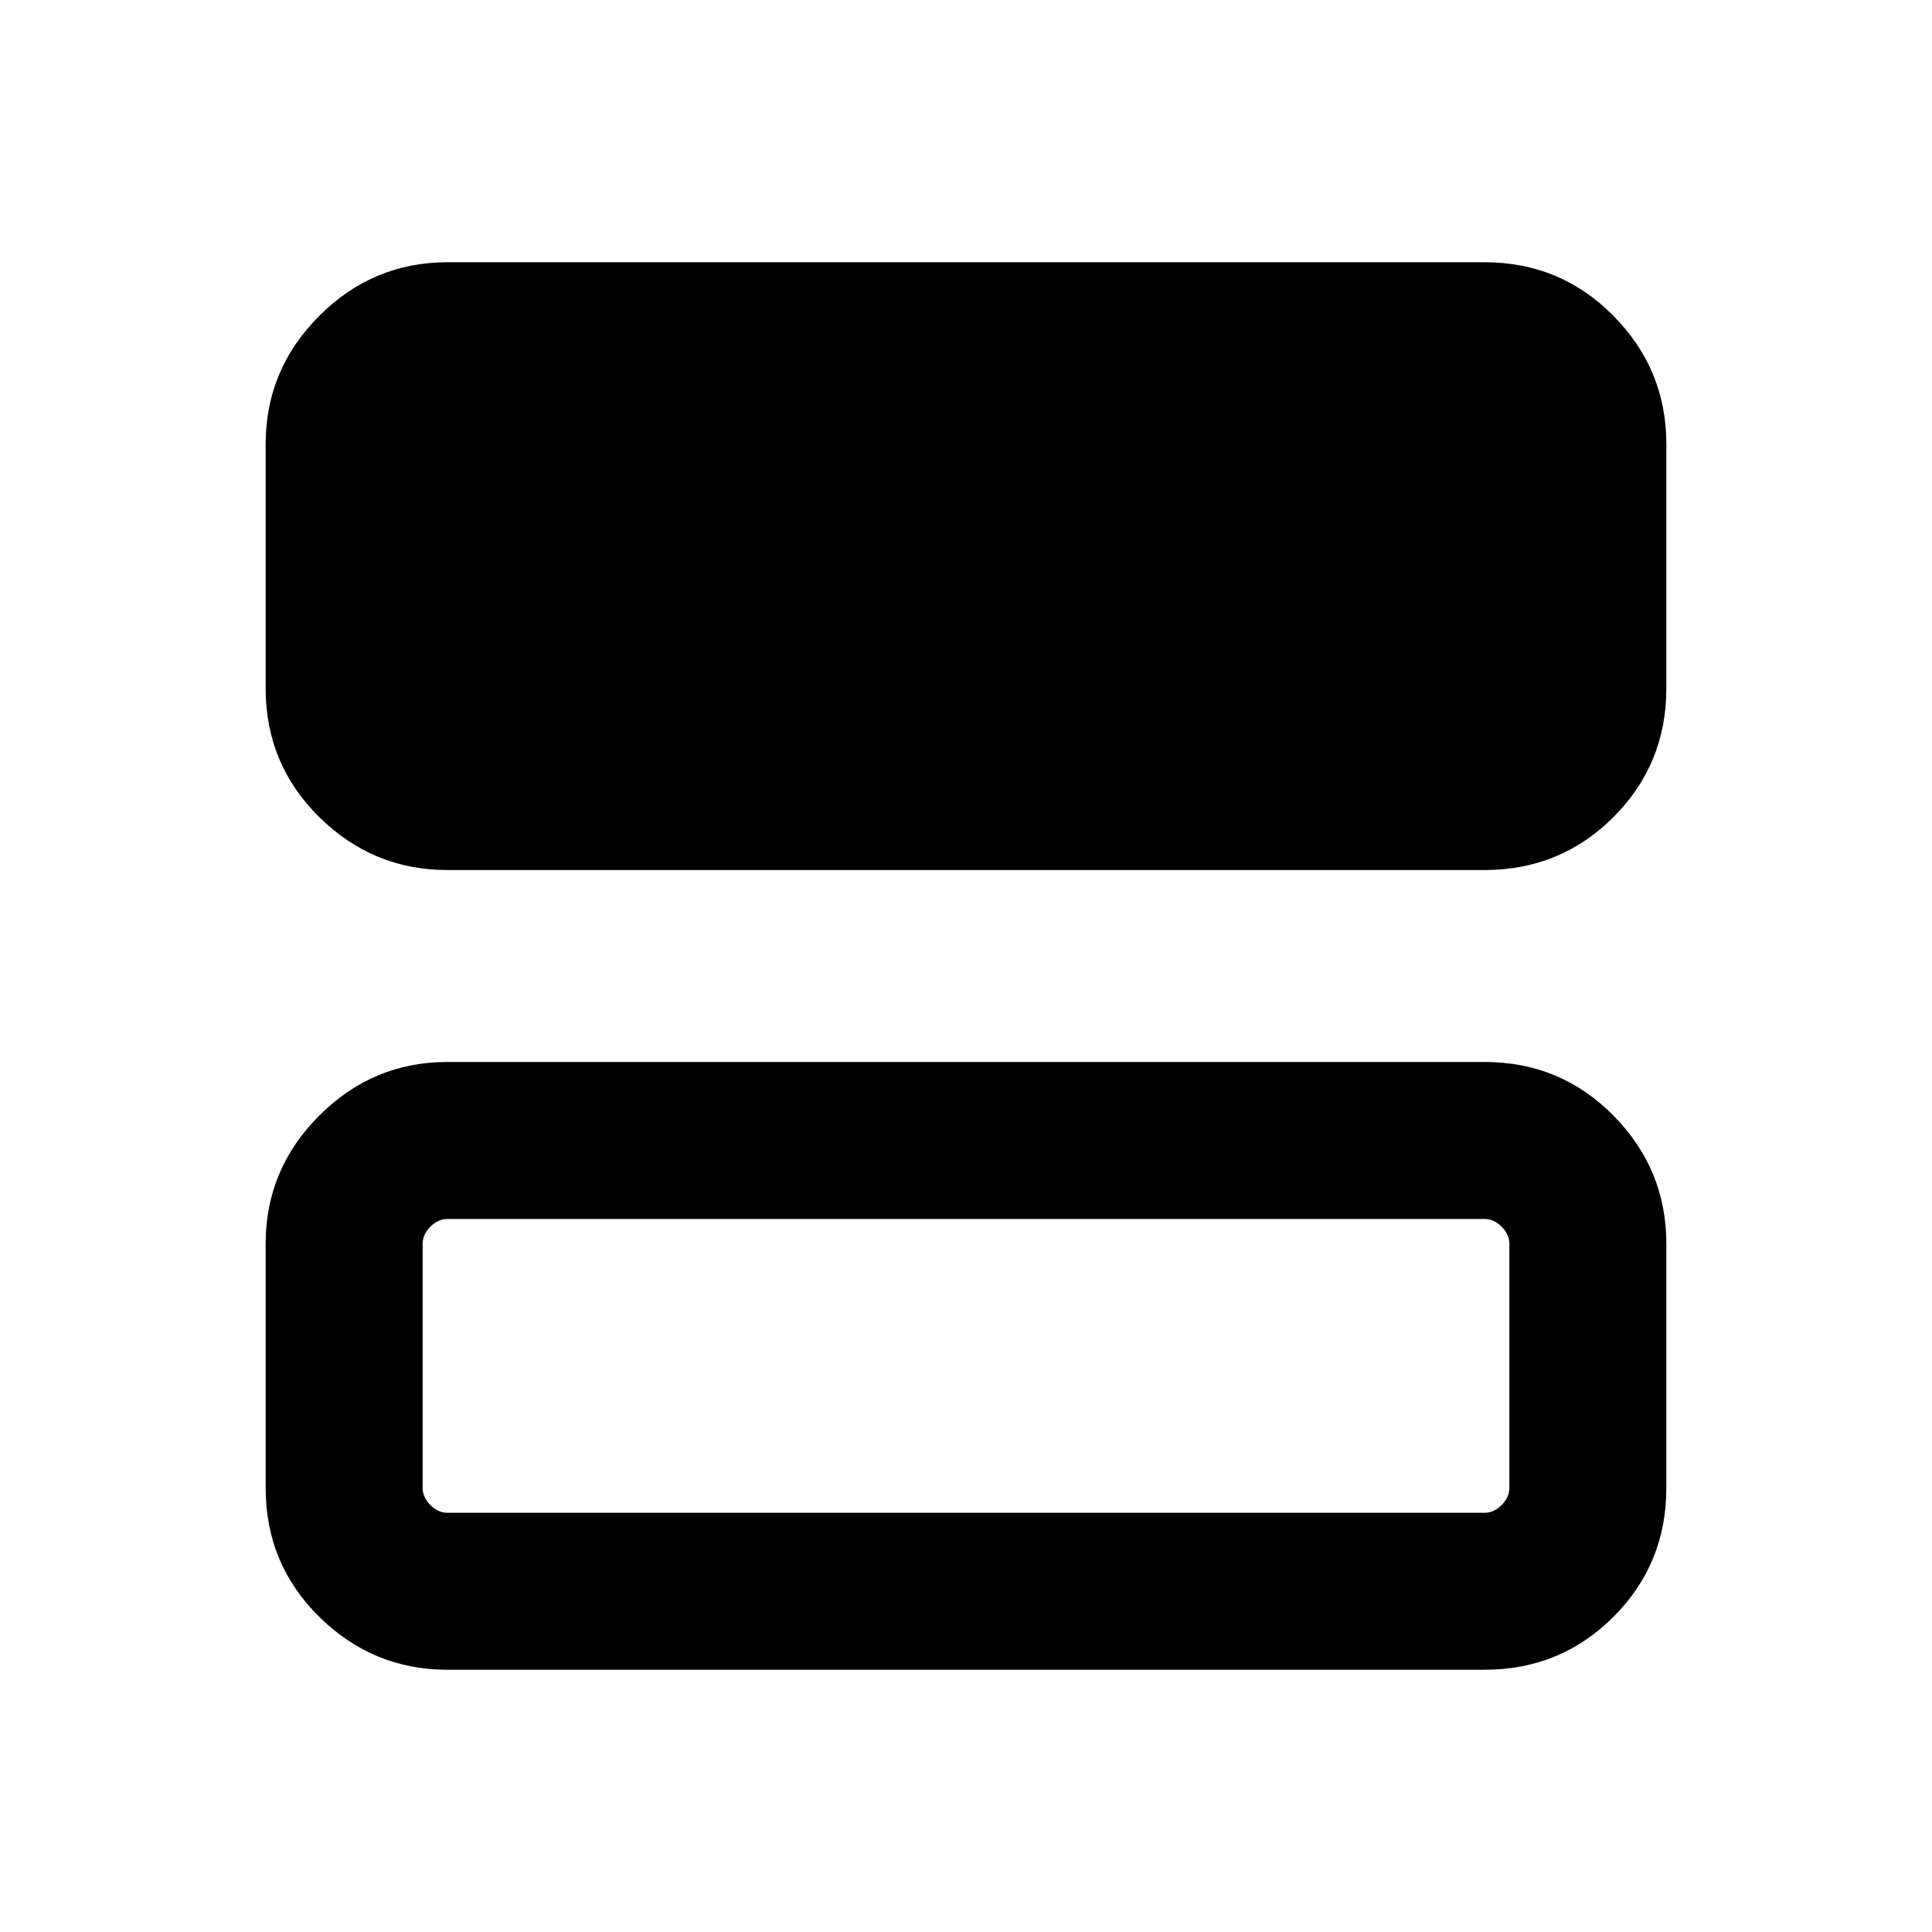 <svg xmlns="http://www.w3.org/2000/svg" height="20" viewBox="0 -960 960 960" width="20"><path d="M222.31-527.69q-37.03 0-63.67-26.29T132-618v-121.38q0-37.04 26.64-63.67 26.64-26.64 63.67-26.64h515.38q37.73 0 64.02 26.64Q828-776.42 828-739.38V-618q0 37.73-26.29 64.02t-64.02 26.29H222.31Zm0 397.38q-37.03 0-63.67-26.29Q132-182.88 132-220.62V-342q0-37.03 26.64-63.67t63.67-26.64h515.38q37.73 0 64.02 26.64T828-342v121.38q0 37.74-26.29 64.02-26.29 26.29-64.02 26.29H222.31Zm0-78h515.38q4.62 0 8.46-3.85Q750-216 750-220.62V-342q0-4.62-3.85-8.46-3.84-3.85-8.46-3.85H222.31q-4.62 0-8.46 3.85Q210-346.62 210-342v121.38q0 4.62 3.85 8.46 3.84 3.85 8.46 3.85Z"/></svg>
